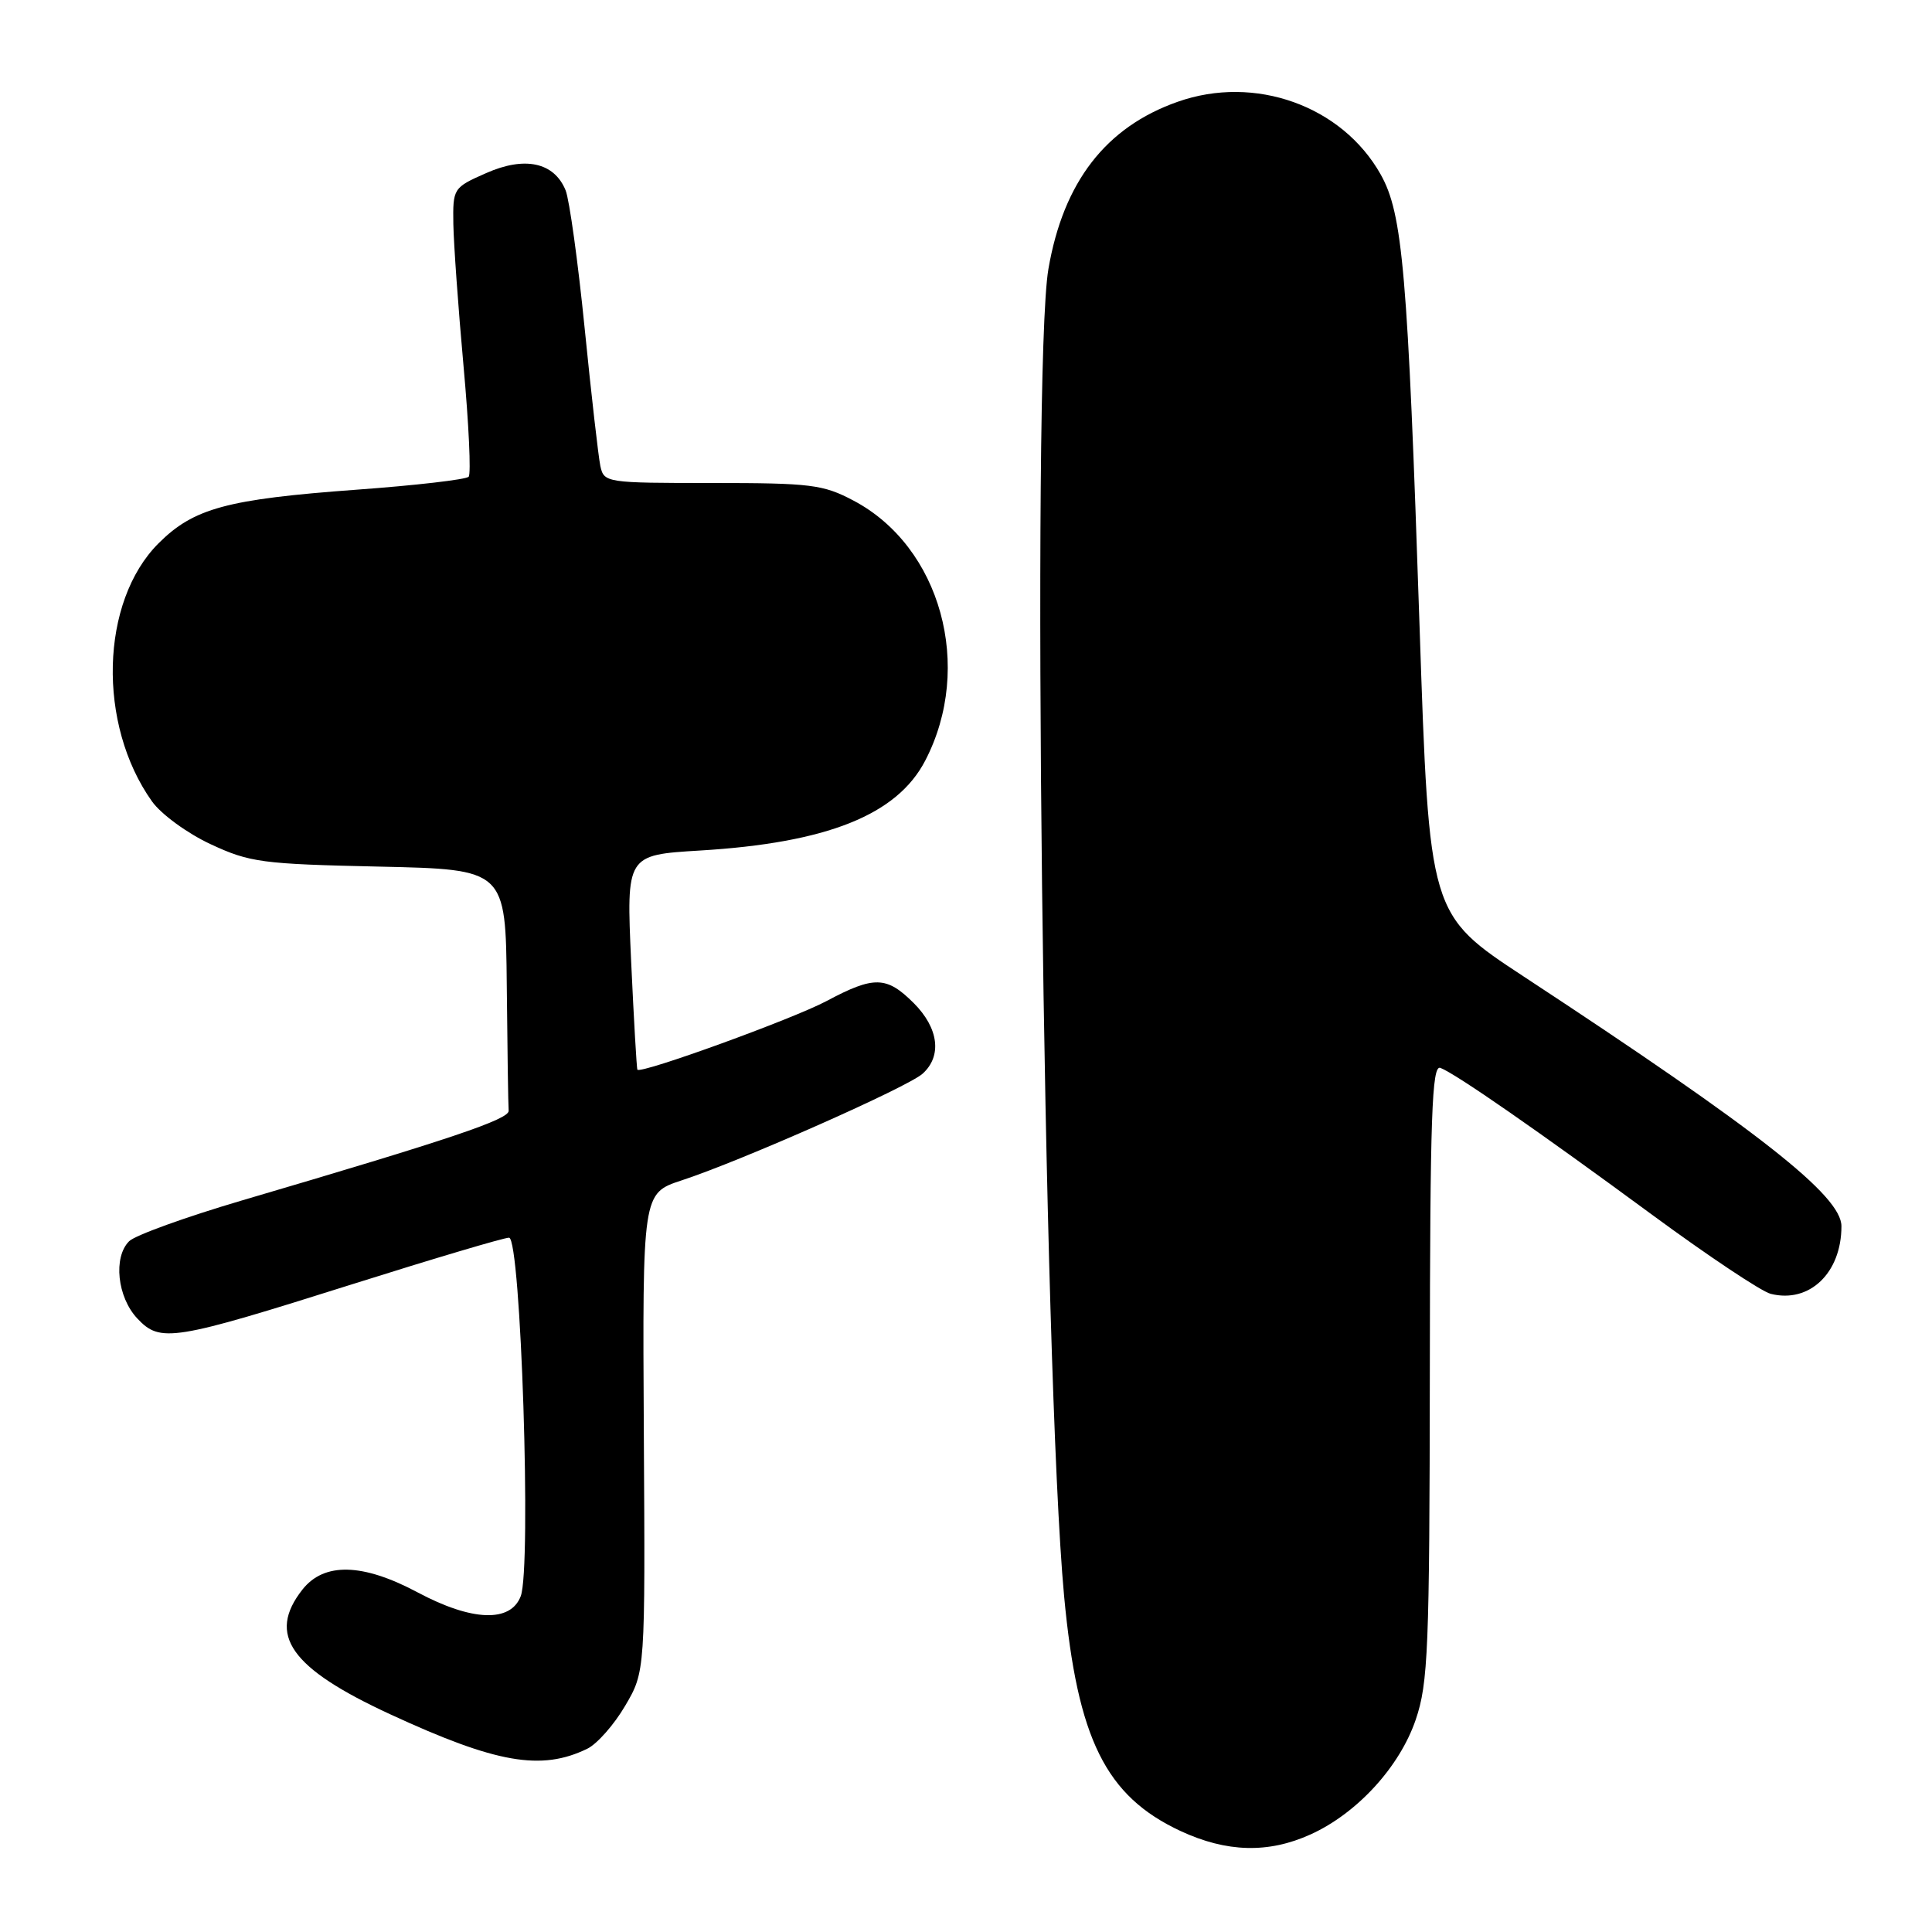 <?xml version="1.0" encoding="UTF-8" standalone="no"?>
<!DOCTYPE svg PUBLIC "-//W3C//DTD SVG 1.1//EN" "http://www.w3.org/Graphics/SVG/1.1/DTD/svg11.dtd" >
<svg xmlns="http://www.w3.org/2000/svg" xmlns:xlink="http://www.w3.org/1999/xlink" version="1.1" viewBox="0 0 256 256">
 <g >
 <path fill="currentColor"
d=" M 173.66 243.07 C 179.83 240.27 185.46 234.12 187.59 227.87 C 189.24 223.02 189.42 218.53 189.46 181.74 C 189.49 147.77 189.73 141.07 190.86 141.50 C 192.90 142.28 203.85 149.88 218.95 160.99 C 226.35 166.43 233.41 171.14 234.63 171.44 C 239.76 172.73 244.00 168.67 244.00 162.48 C 244.00 158.45 233.14 149.91 201.94 129.42 C 189.38 121.17 189.38 121.17 188.10 83.01 C 186.53 36.00 185.87 28.33 182.95 23.12 C 177.83 14.01 166.27 9.87 156.04 13.49 C 146.52 16.84 140.90 24.12 138.92 35.64 C 136.66 48.79 138.24 181.86 141.00 211.50 C 142.77 230.45 146.52 238.00 156.43 242.62 C 162.54 245.46 168.07 245.61 173.66 243.07 Z  M 77.83 231.71 C 79.12 231.08 81.37 228.53 82.83 226.04 C 85.50 221.50 85.50 221.50 85.31 189.81 C 85.13 158.12 85.13 158.12 90.31 156.41 C 98.25 153.81 120.28 144.05 122.25 142.27 C 124.85 139.93 124.38 136.23 121.08 132.92 C 117.48 129.33 115.83 129.28 109.53 132.64 C 105.06 135.02 84.92 142.33 84.46 141.74 C 84.36 141.61 83.99 135.15 83.63 127.40 C 82.99 113.29 82.99 113.29 92.74 112.70 C 109.58 111.69 118.85 107.99 122.59 100.80 C 129.06 88.38 124.66 72.43 113.09 66.33 C 109.07 64.20 107.43 64.00 94.36 64.00 C 80.32 64.00 80.03 63.96 79.55 61.75 C 79.29 60.51 78.35 52.30 77.47 43.50 C 76.59 34.70 75.45 26.48 74.95 25.23 C 73.44 21.51 69.55 20.66 64.41 22.94 C 60.06 24.86 60.00 24.95 60.07 29.69 C 60.12 32.34 60.72 40.80 61.42 48.50 C 62.12 56.20 62.43 62.80 62.10 63.17 C 61.77 63.54 55.07 64.32 47.21 64.89 C 30.05 66.15 25.66 67.34 21.00 72.00 C 13.28 79.72 12.87 95.98 20.14 106.19 C 21.34 107.88 24.83 110.43 27.91 111.86 C 33.10 114.28 34.71 114.49 50.25 114.83 C 67.00 115.20 67.00 115.20 67.15 130.60 C 67.23 139.07 67.34 146.53 67.40 147.17 C 67.50 148.31 59.79 150.91 32.01 159.08 C 24.59 161.27 17.88 163.69 17.11 164.47 C 14.98 166.59 15.54 171.88 18.19 174.70 C 21.24 177.95 22.85 177.69 46.86 170.11 C 57.51 166.75 66.78 164.00 67.45 164.00 C 69.02 164.00 70.44 207.70 69.00 211.50 C 67.66 215.03 62.54 214.84 55.34 211.00 C 48.05 207.11 42.94 206.99 40.07 210.63 C 35.36 216.63 38.46 221.03 51.68 227.14 C 65.76 233.65 71.72 234.69 77.83 231.71 Z "/>
</g>
</svg>